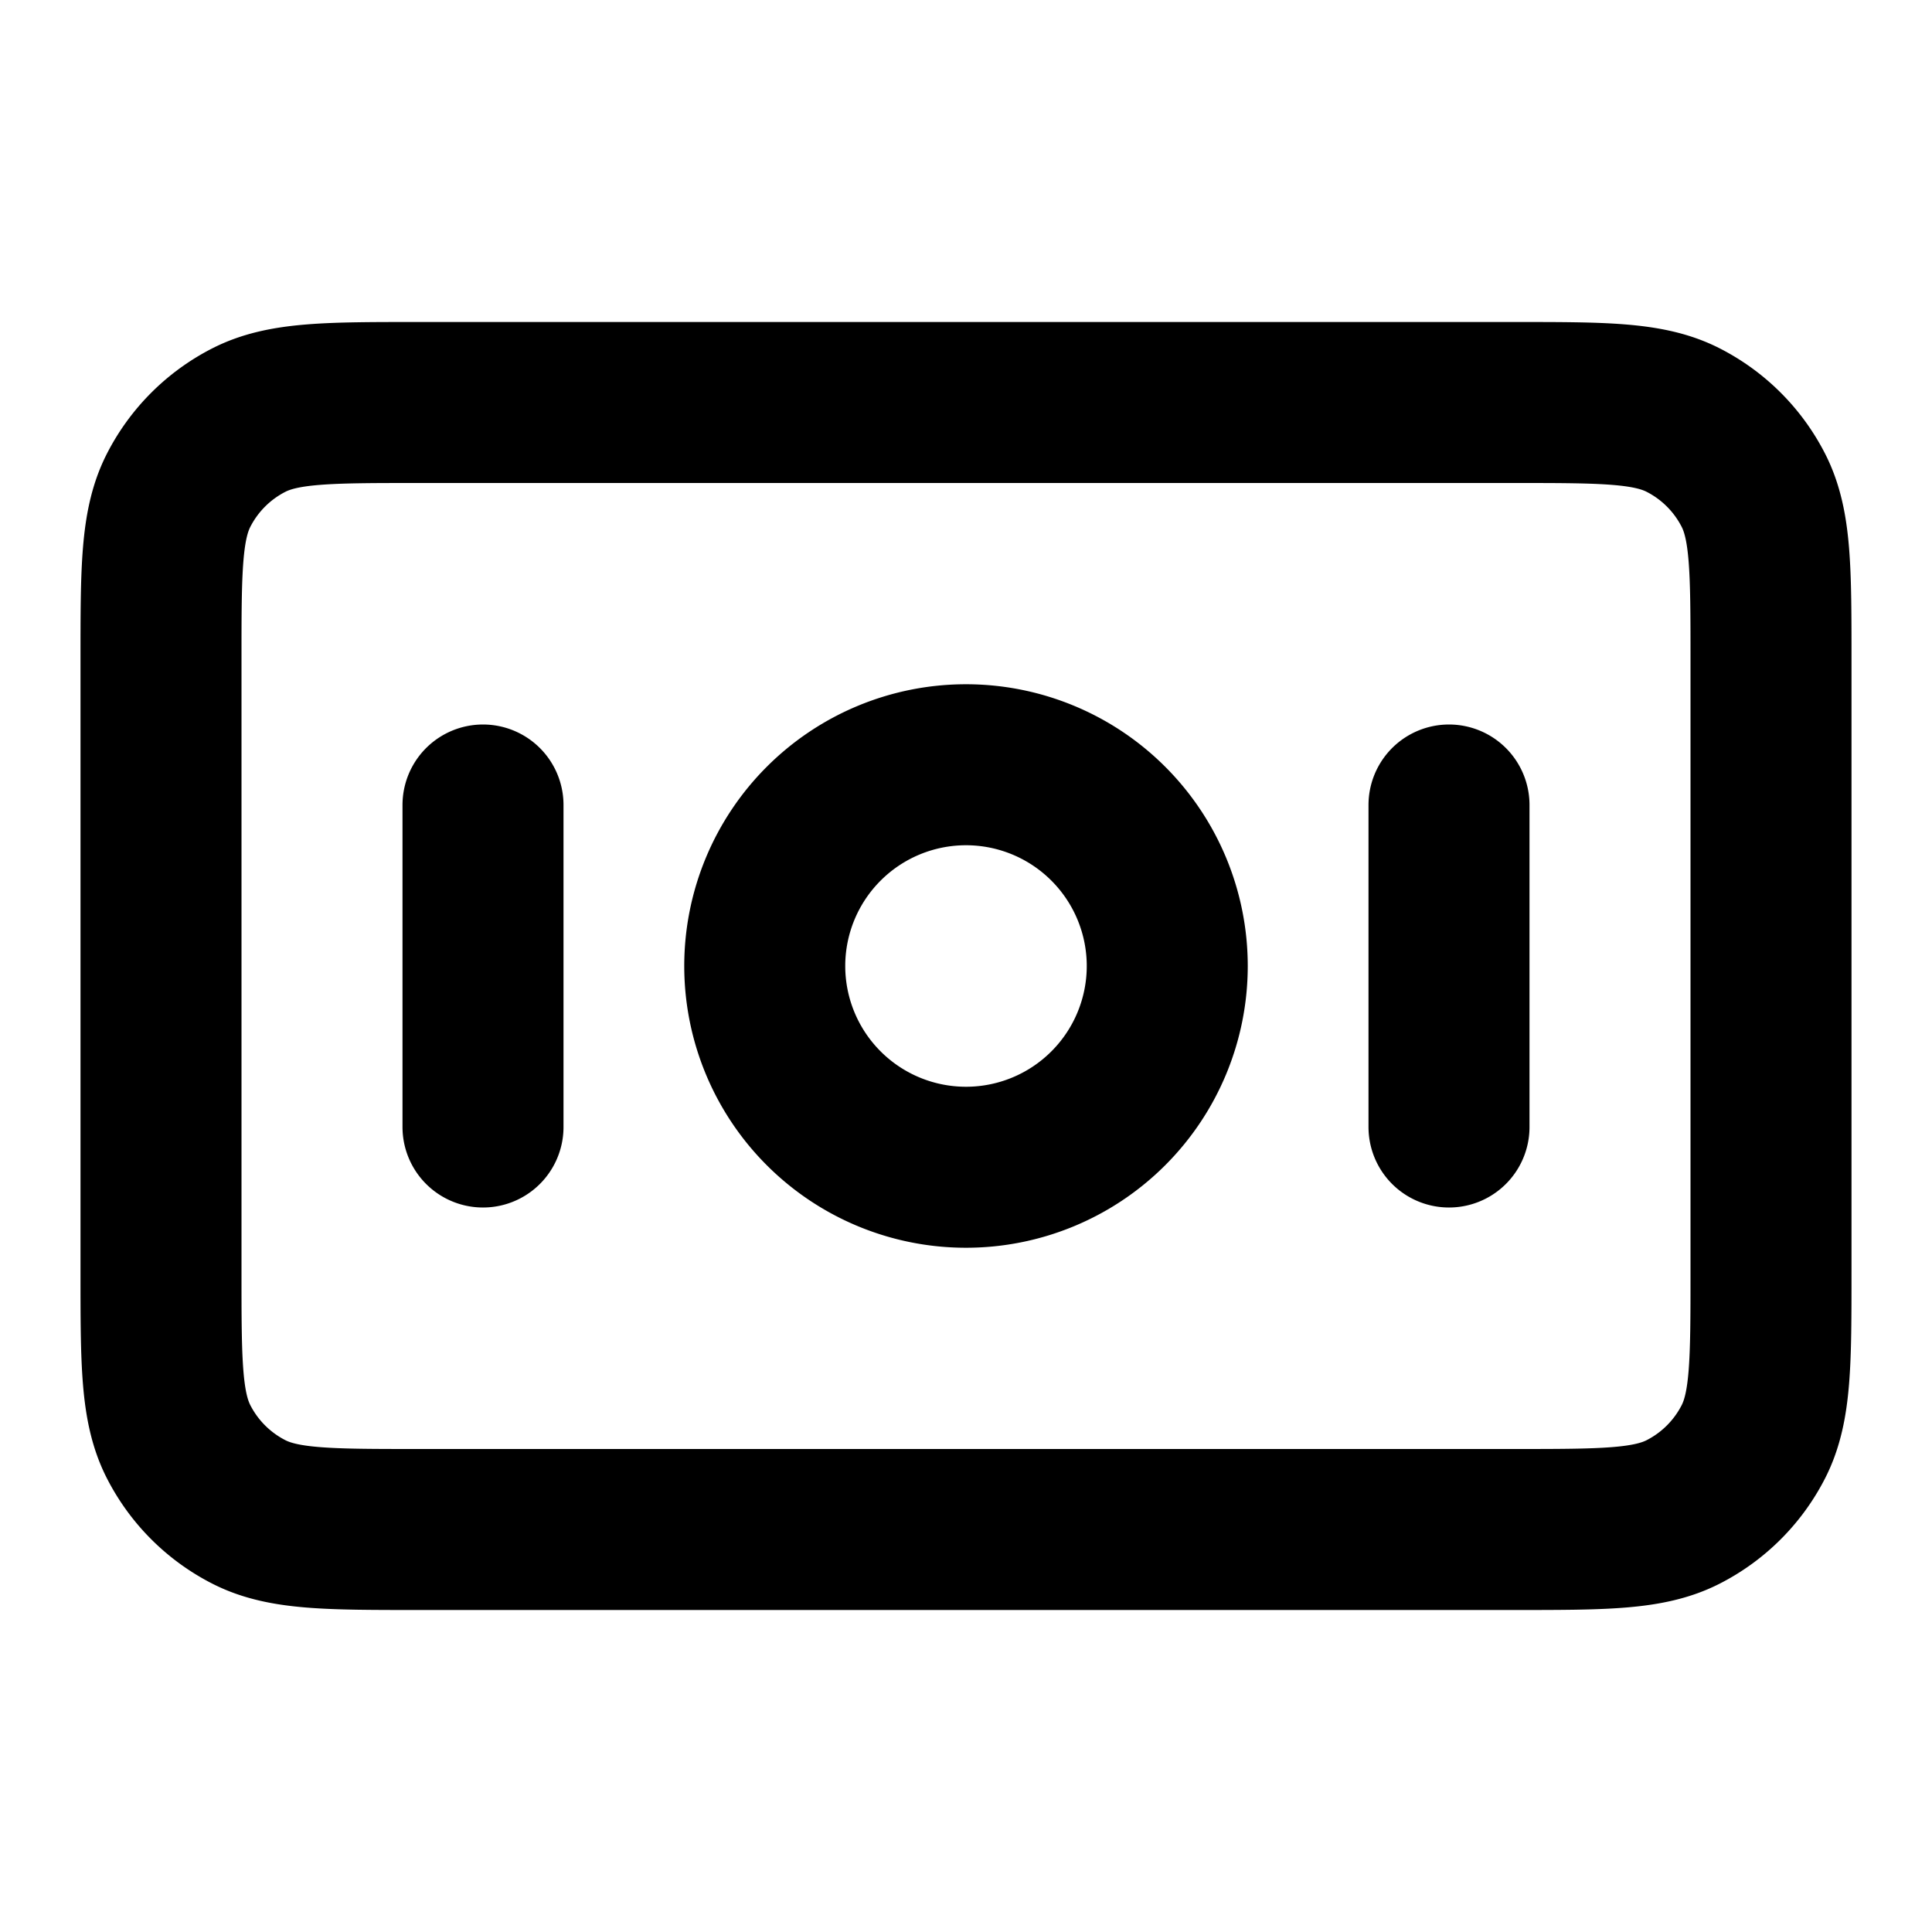 <svg width="24" height="24" viewBox="0 0 24 24" fill="none" xmlns="http://www.w3.org/2000/svg"><path d="M6 10v4m12-4v4M2 8.2v7.6c0 1.12 0 1.68.218 2.108a2 2 0 0 0 .874.874C3.52 19 4.08 19 5.2 19h13.6c1.12 0 1.68 0 2.108-.218a2 2 0 0 0 .874-.874C22 17.48 22 16.92 22 15.8V8.2c0-1.12 0-1.68-.218-2.108a2 2 0 0 0-.874-.874C20.48 5 19.92 5 18.8 5H5.2c-1.12 0-1.68 0-2.108.218a2 2 0 0 0-.874.874C2 6.52 2 7.08 2 8.2zM14.5 12a2.5 2.5 0 1 1-5 0 2.5 2.5 0 0 1 5 0z" stroke="#000" stroke-width="2" stroke-linecap="round" stroke-linejoin="round"/></svg>